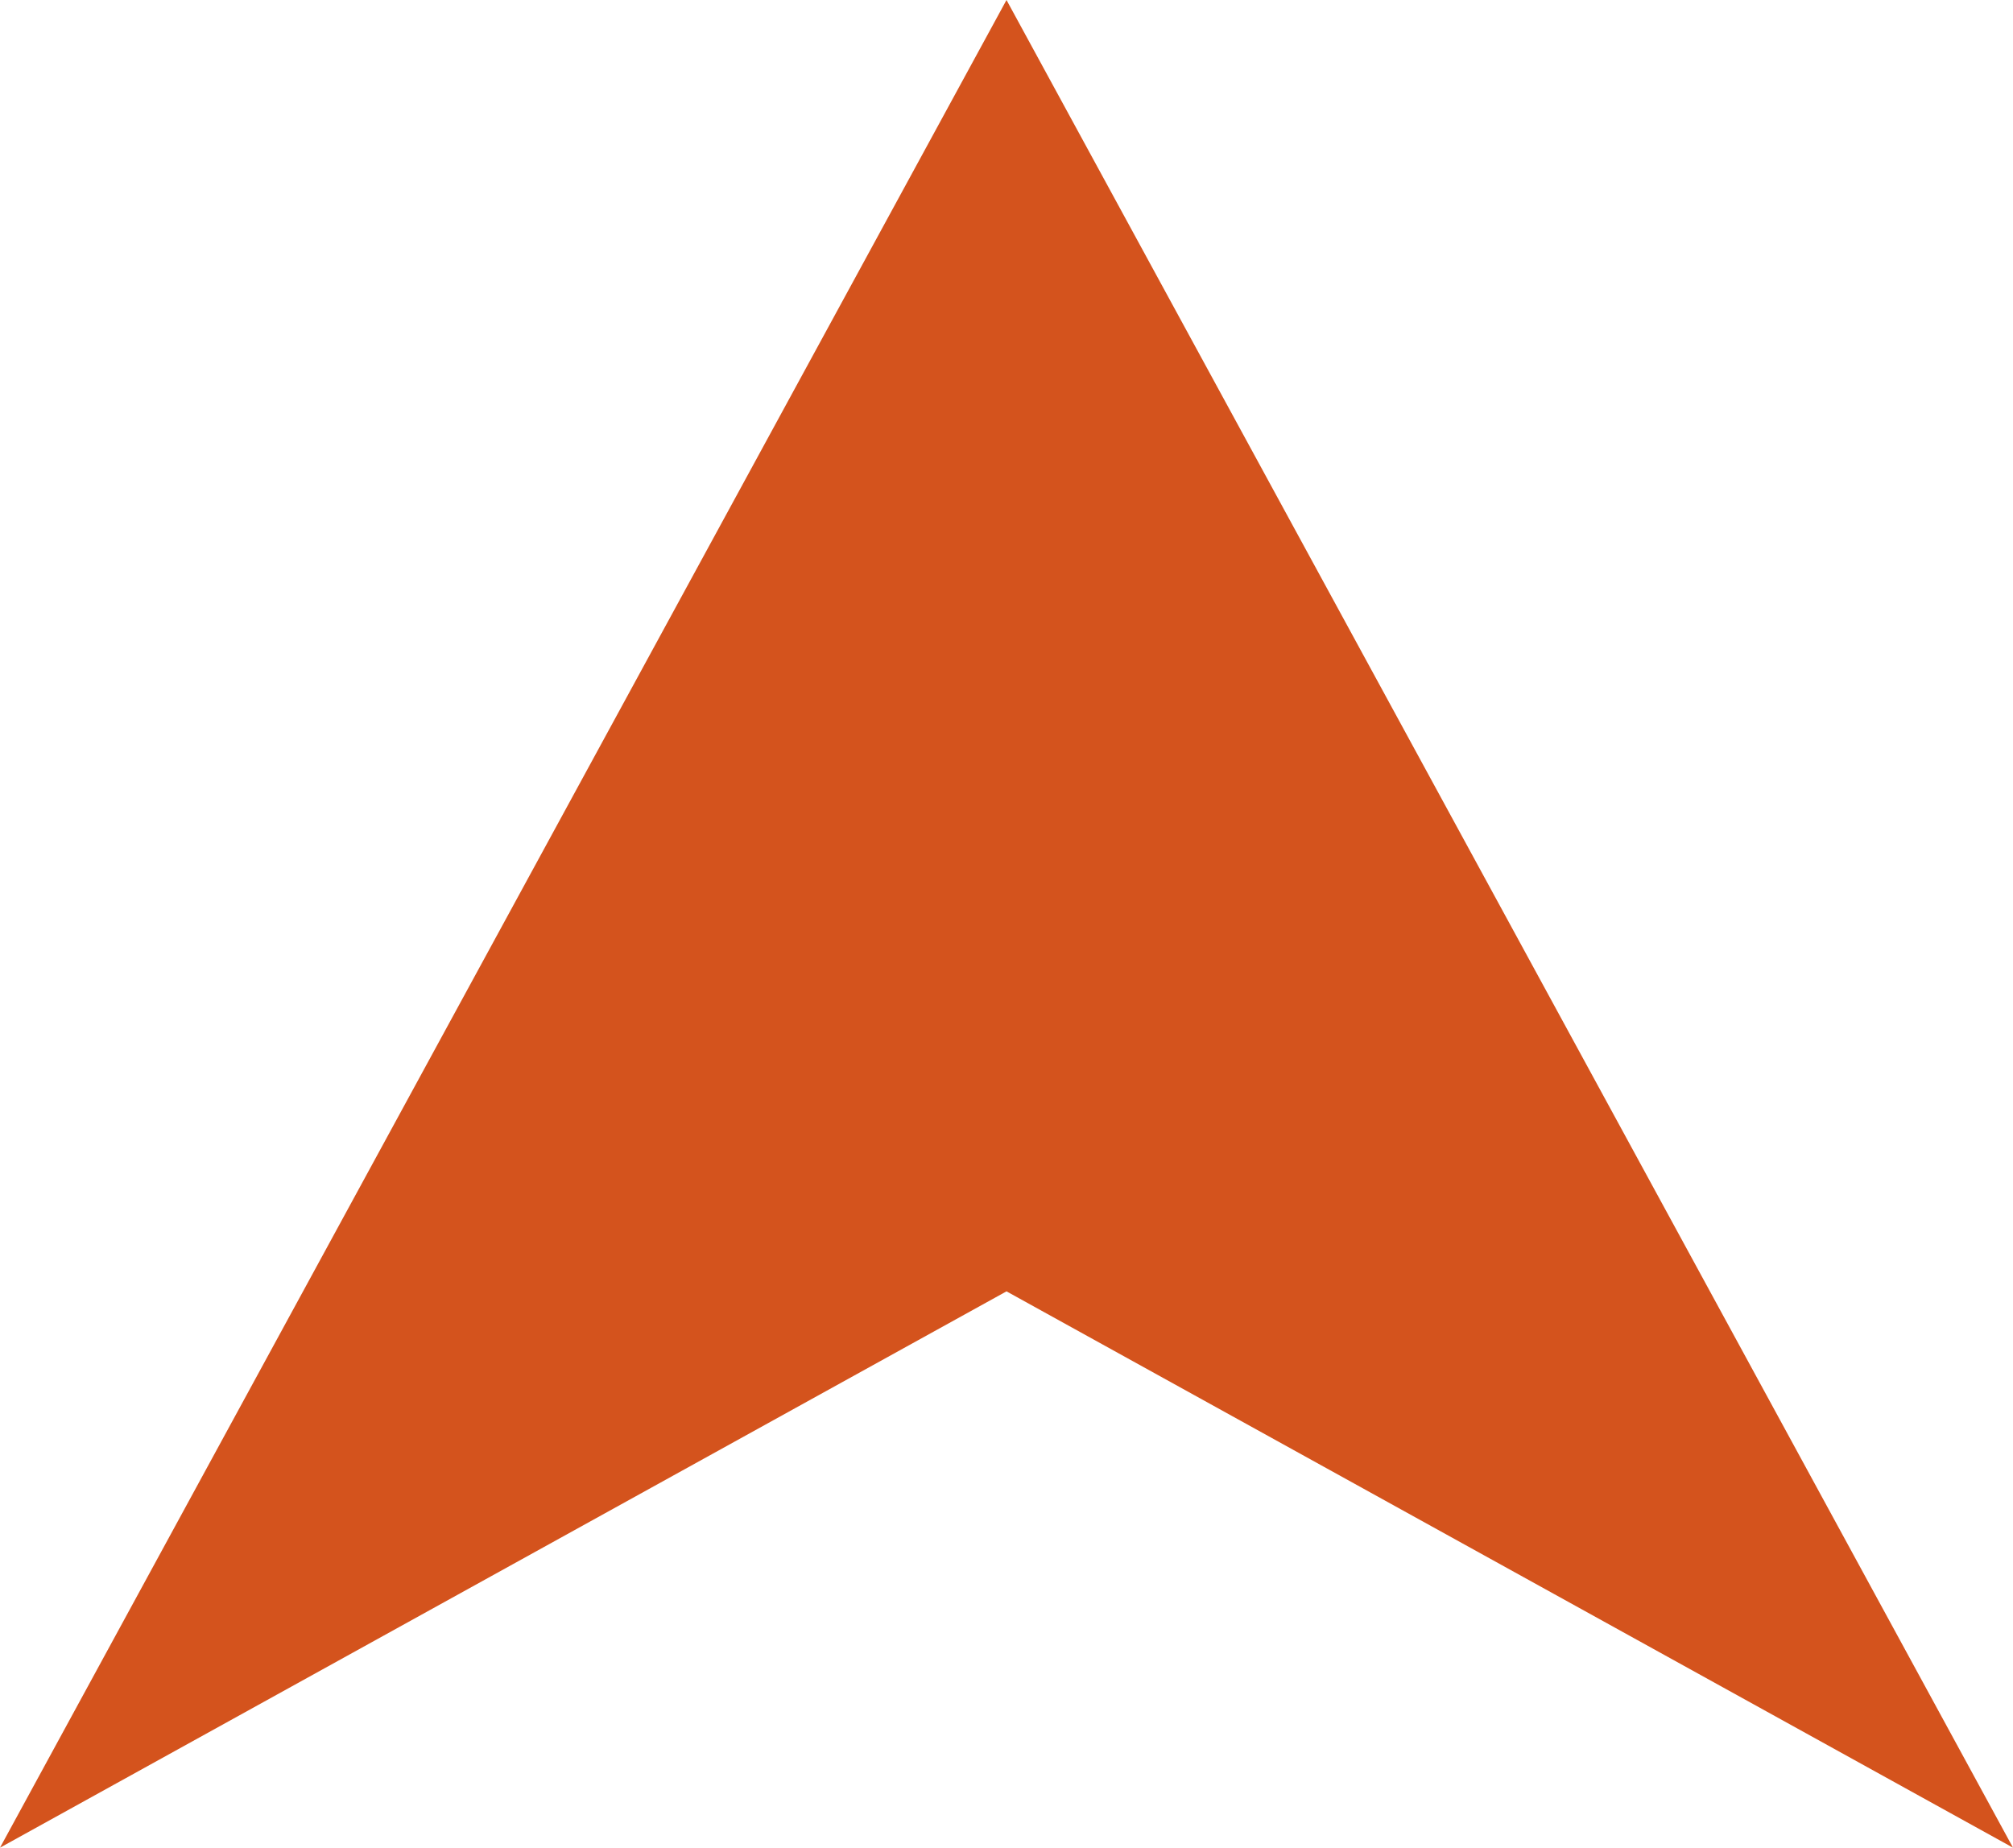<svg xmlns="http://www.w3.org/2000/svg" width="31" height="28.453" viewBox="0 0 31 28.453">
  <path id="Trazado_64" data-name="Trazado 64" d="M15.5,0,31,28.453,15.5,19.886,0,28.453Z" fill="#d4531d"/>
</svg>
